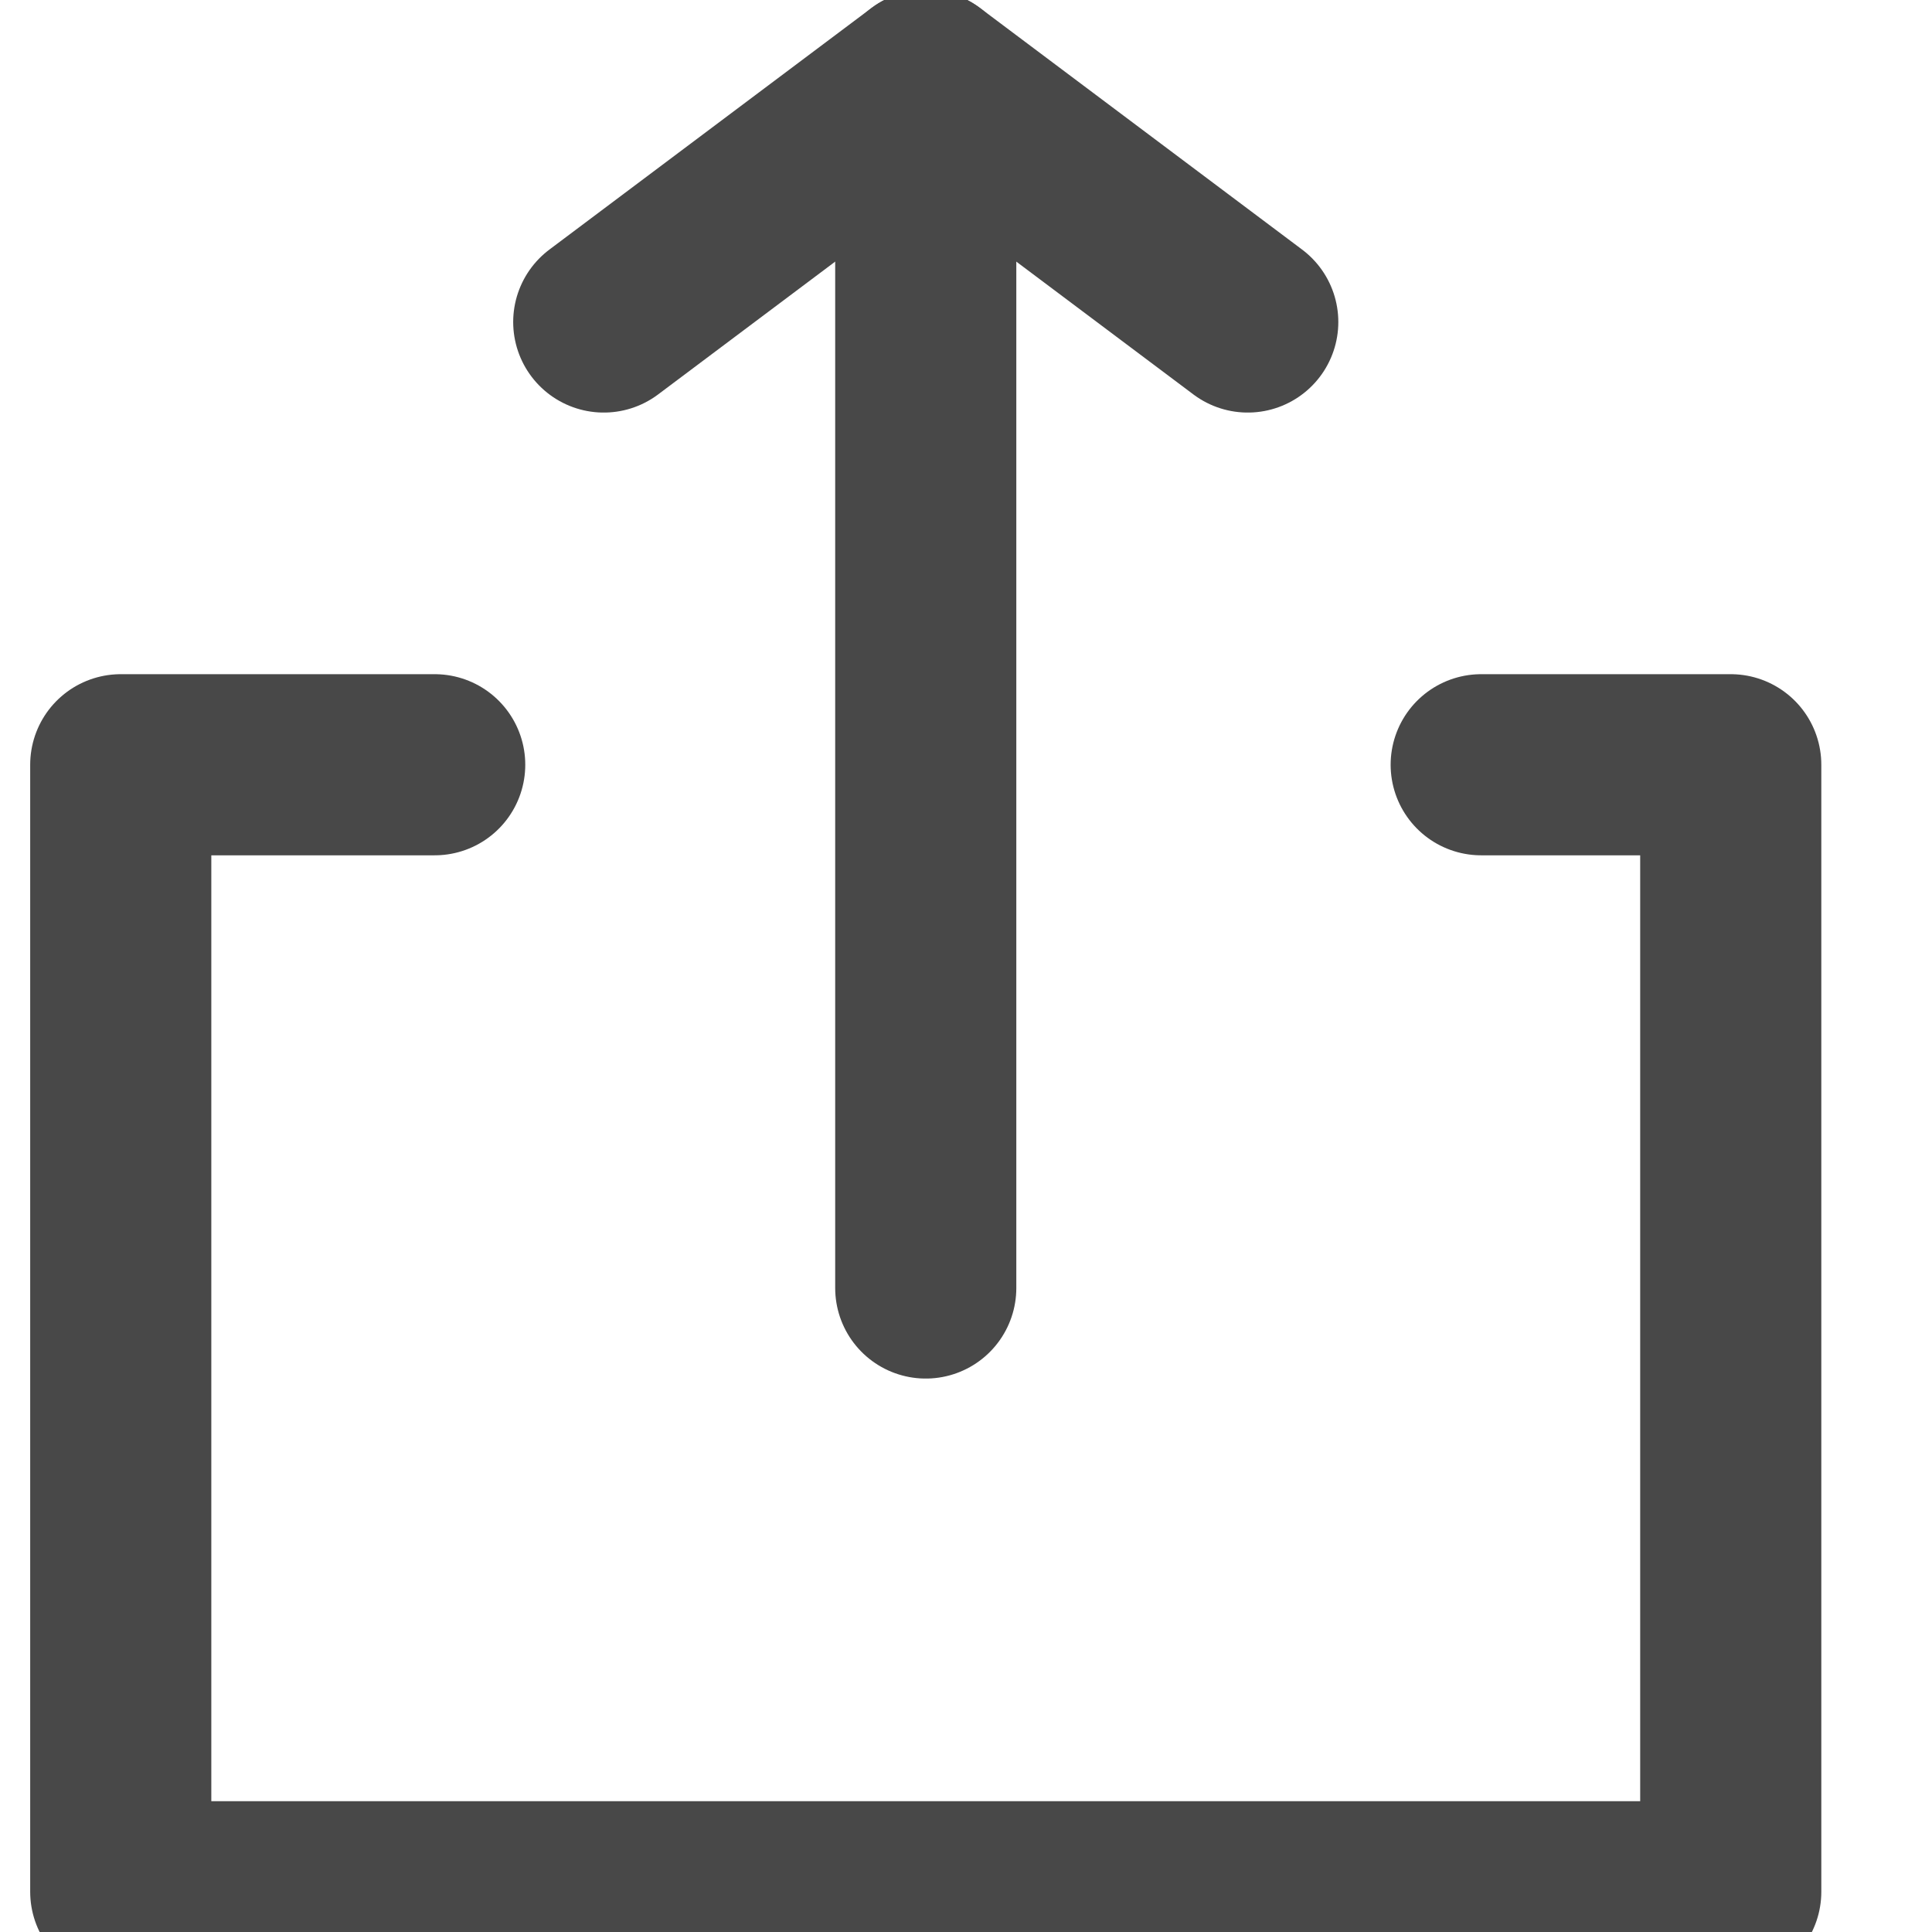 <svg xmlns="http://www.w3.org/2000/svg" viewBox="0 0 24 24" fill="currentColor" fill-opacity="0" stroke="currentColor" stroke-width="2.25" focusable="false" aria-hidden="true" role="presentation" stroke-linecap="round" stroke-linejoin="round" style="height: 15px; width: 15px; display: block; overflow: visible;"><g fill-rule="evenodd" stroke="#fffff" fill="#ffffff" stroke-width="2.25px"><path d="m11.5 16v-15" stroke="#484848" fill="#484848" stroke-width="2.25px"></path><path d="m7.5 4 4-3 4 3" stroke="#484848" fill="#484848" stroke-width="2.25px"></path><path d="m5.4 9.5h-3.9v14h20v-14h-3.1" stroke="#484848" fill="#484848" stroke-width="2.25px"></path></g></svg>